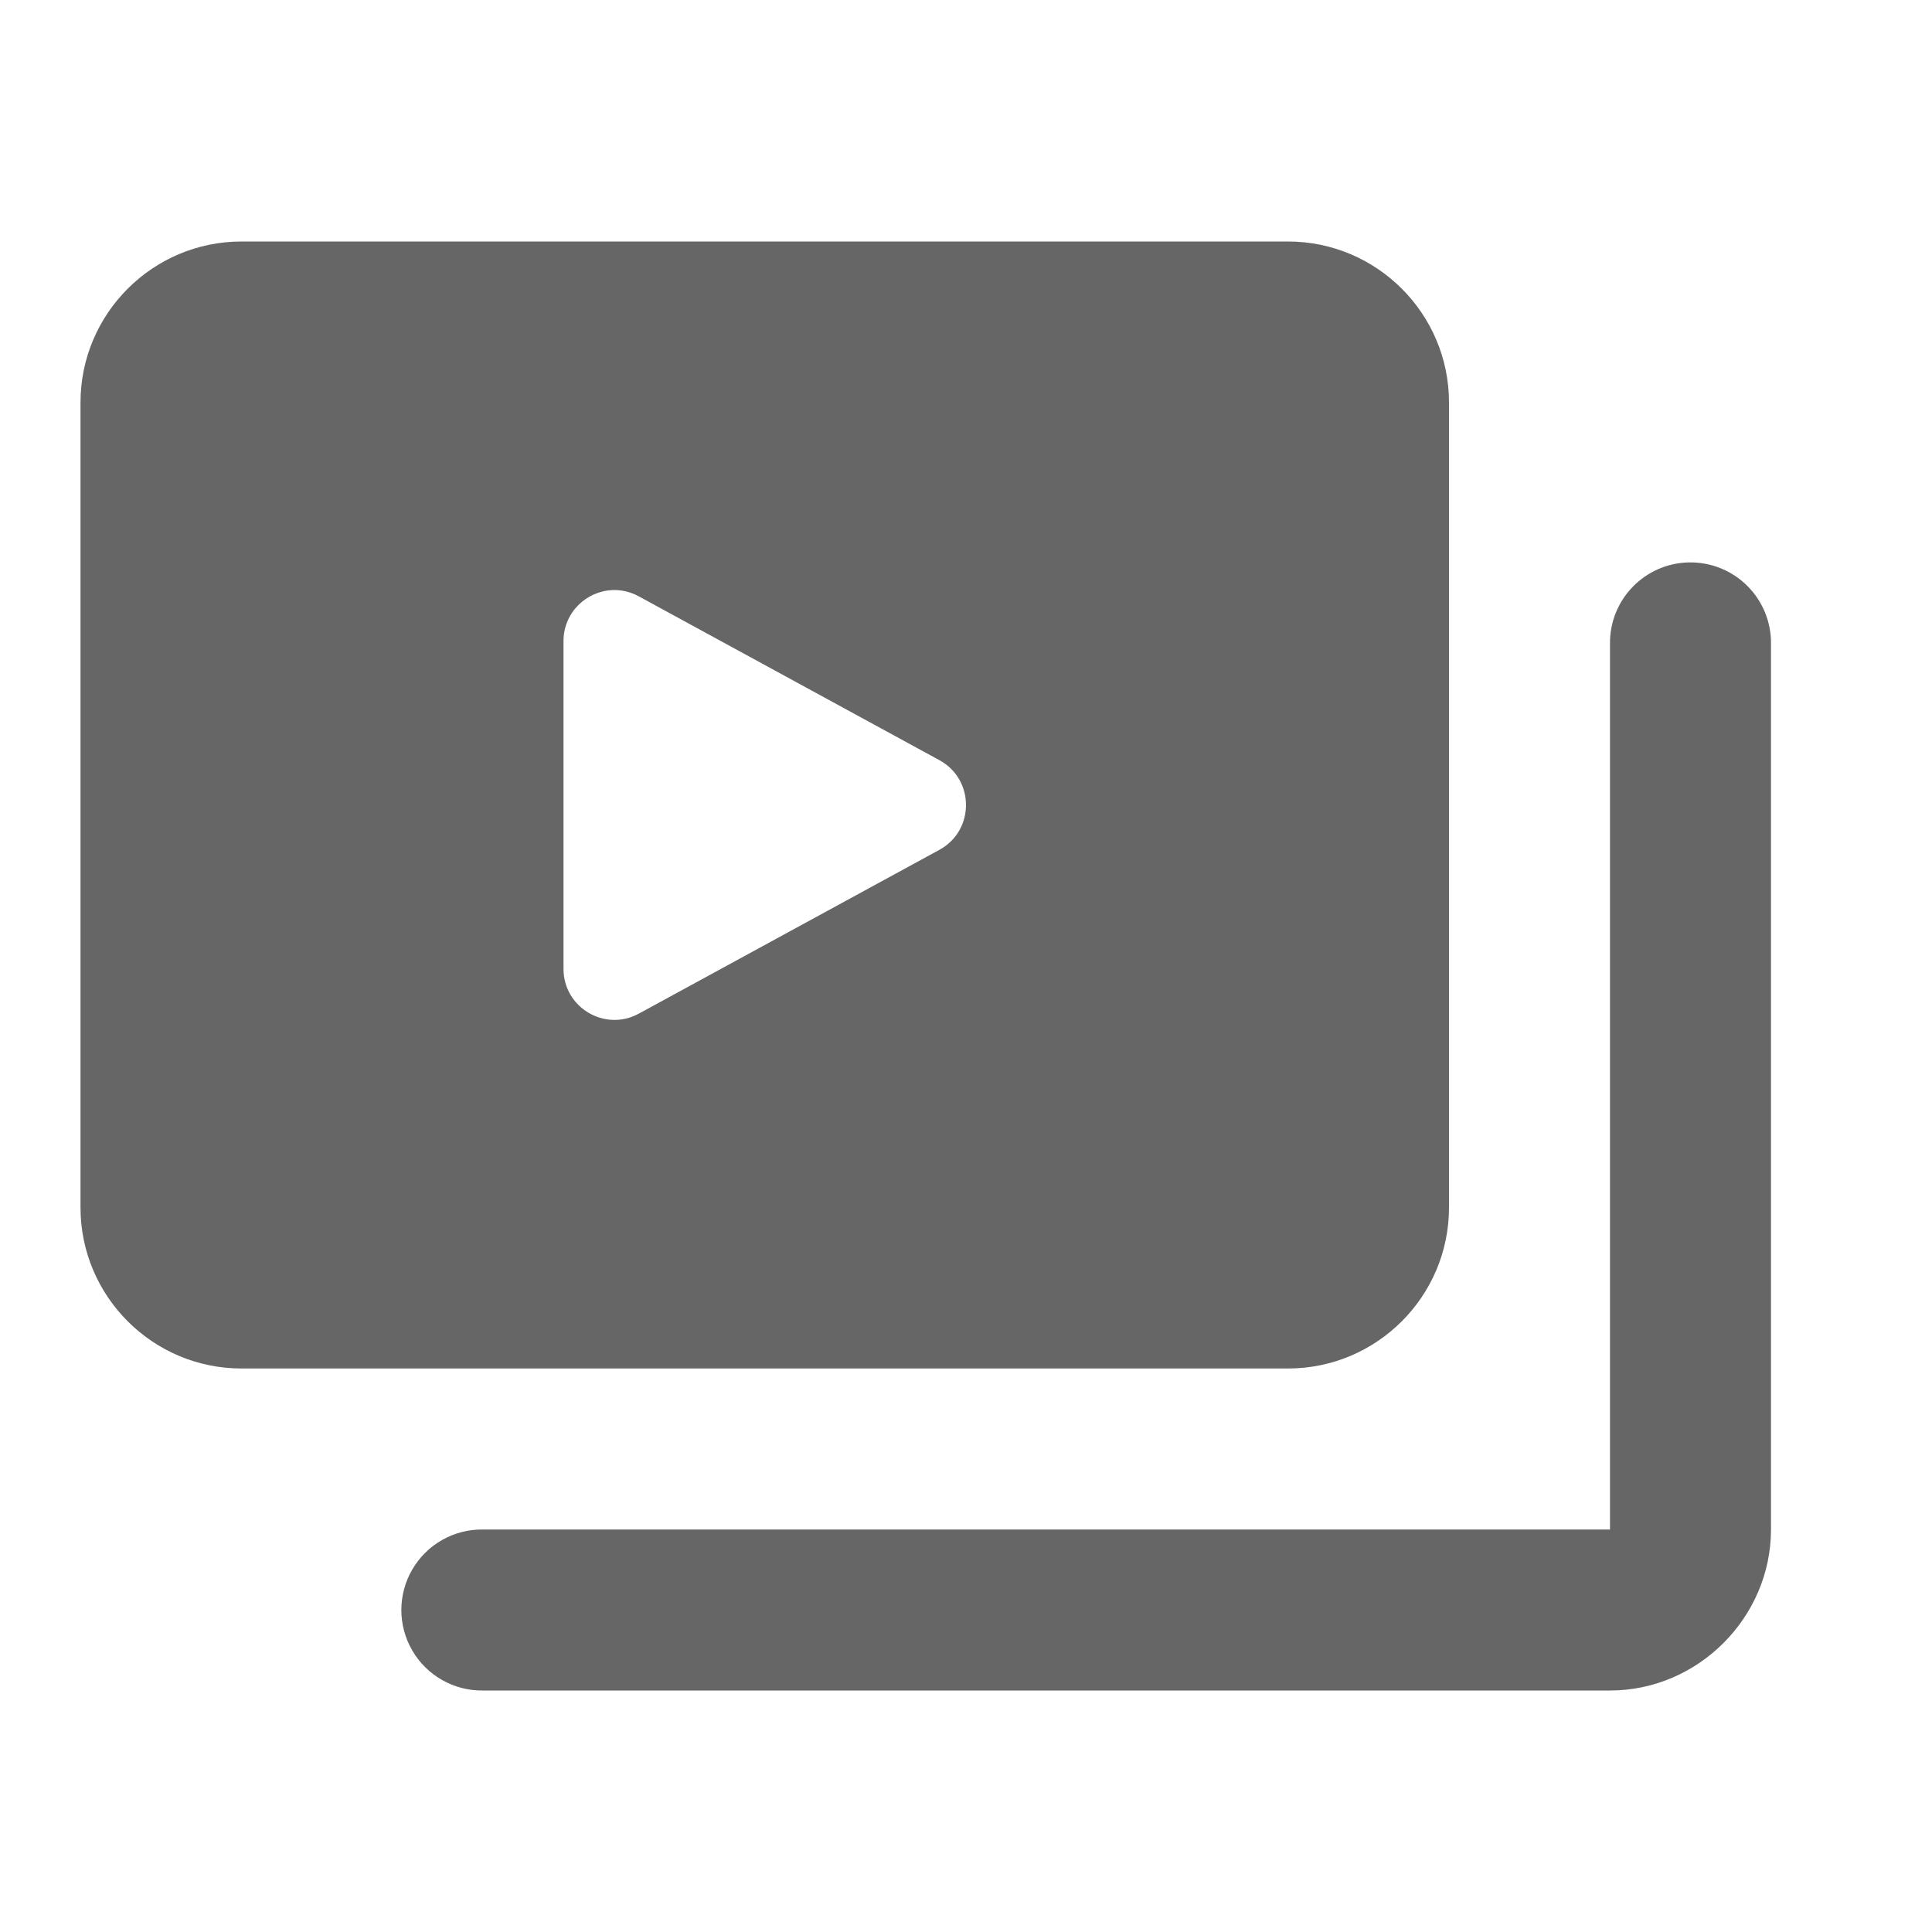 <svg xmlns="http://www.w3.org/2000/svg" x="0px" y="0px"
width="24" height="24"
viewBox="0 0 172 172"
style=" fill:#000000;"><g fill="none" fill-rule="nonzero" stroke="none" stroke-width="1" stroke-linecap="butt" stroke-linejoin="miter" stroke-miterlimit="10" stroke-dasharray="" stroke-dashoffset="0" font-family="none" font-weight="none" font-size="none" text-anchor="none" style="mix-blend-mode: normal"><path d="M0,172v-172h172v172z" fill="none"></path><g fill="#666666"><path d="M21.5,21.5c-7.905,0 -14.333,6.428 -14.333,14.333v71.667c0,7.905 6.428,14.333 14.333,14.333h93.167c7.905,0 14.333,-6.428 14.333,-14.333v-71.667c0,-7.905 -6.428,-14.333 -14.333,-14.333zM150.388,50.069c-3.953,0.062 -7.109,3.312 -7.055,7.265v78.833h-100.333c-2.585,-0.037 -4.989,1.321 -6.292,3.554c-1.303,2.232 -1.303,4.993 0,7.226c1.303,2.232 3.707,3.59 6.292,3.554h100.333c7.834,0 14.333,-6.5 14.333,-14.333v-78.833c0.027,-1.937 -0.732,-3.803 -2.103,-5.171c-1.371,-1.369 -3.238,-2.124 -5.175,-2.094zM54.548,52.532c0.771,-0.027 1.567,0.148 2.324,0.56l26.763,14.585c3.153,1.72 3.153,6.259 0,7.979l-26.763,14.585c-3.024,1.648 -6.705,-0.542 -6.705,-3.989v-29.171c0,-2.585 2.069,-4.468 4.381,-4.549z"></path></g></g></svg>
